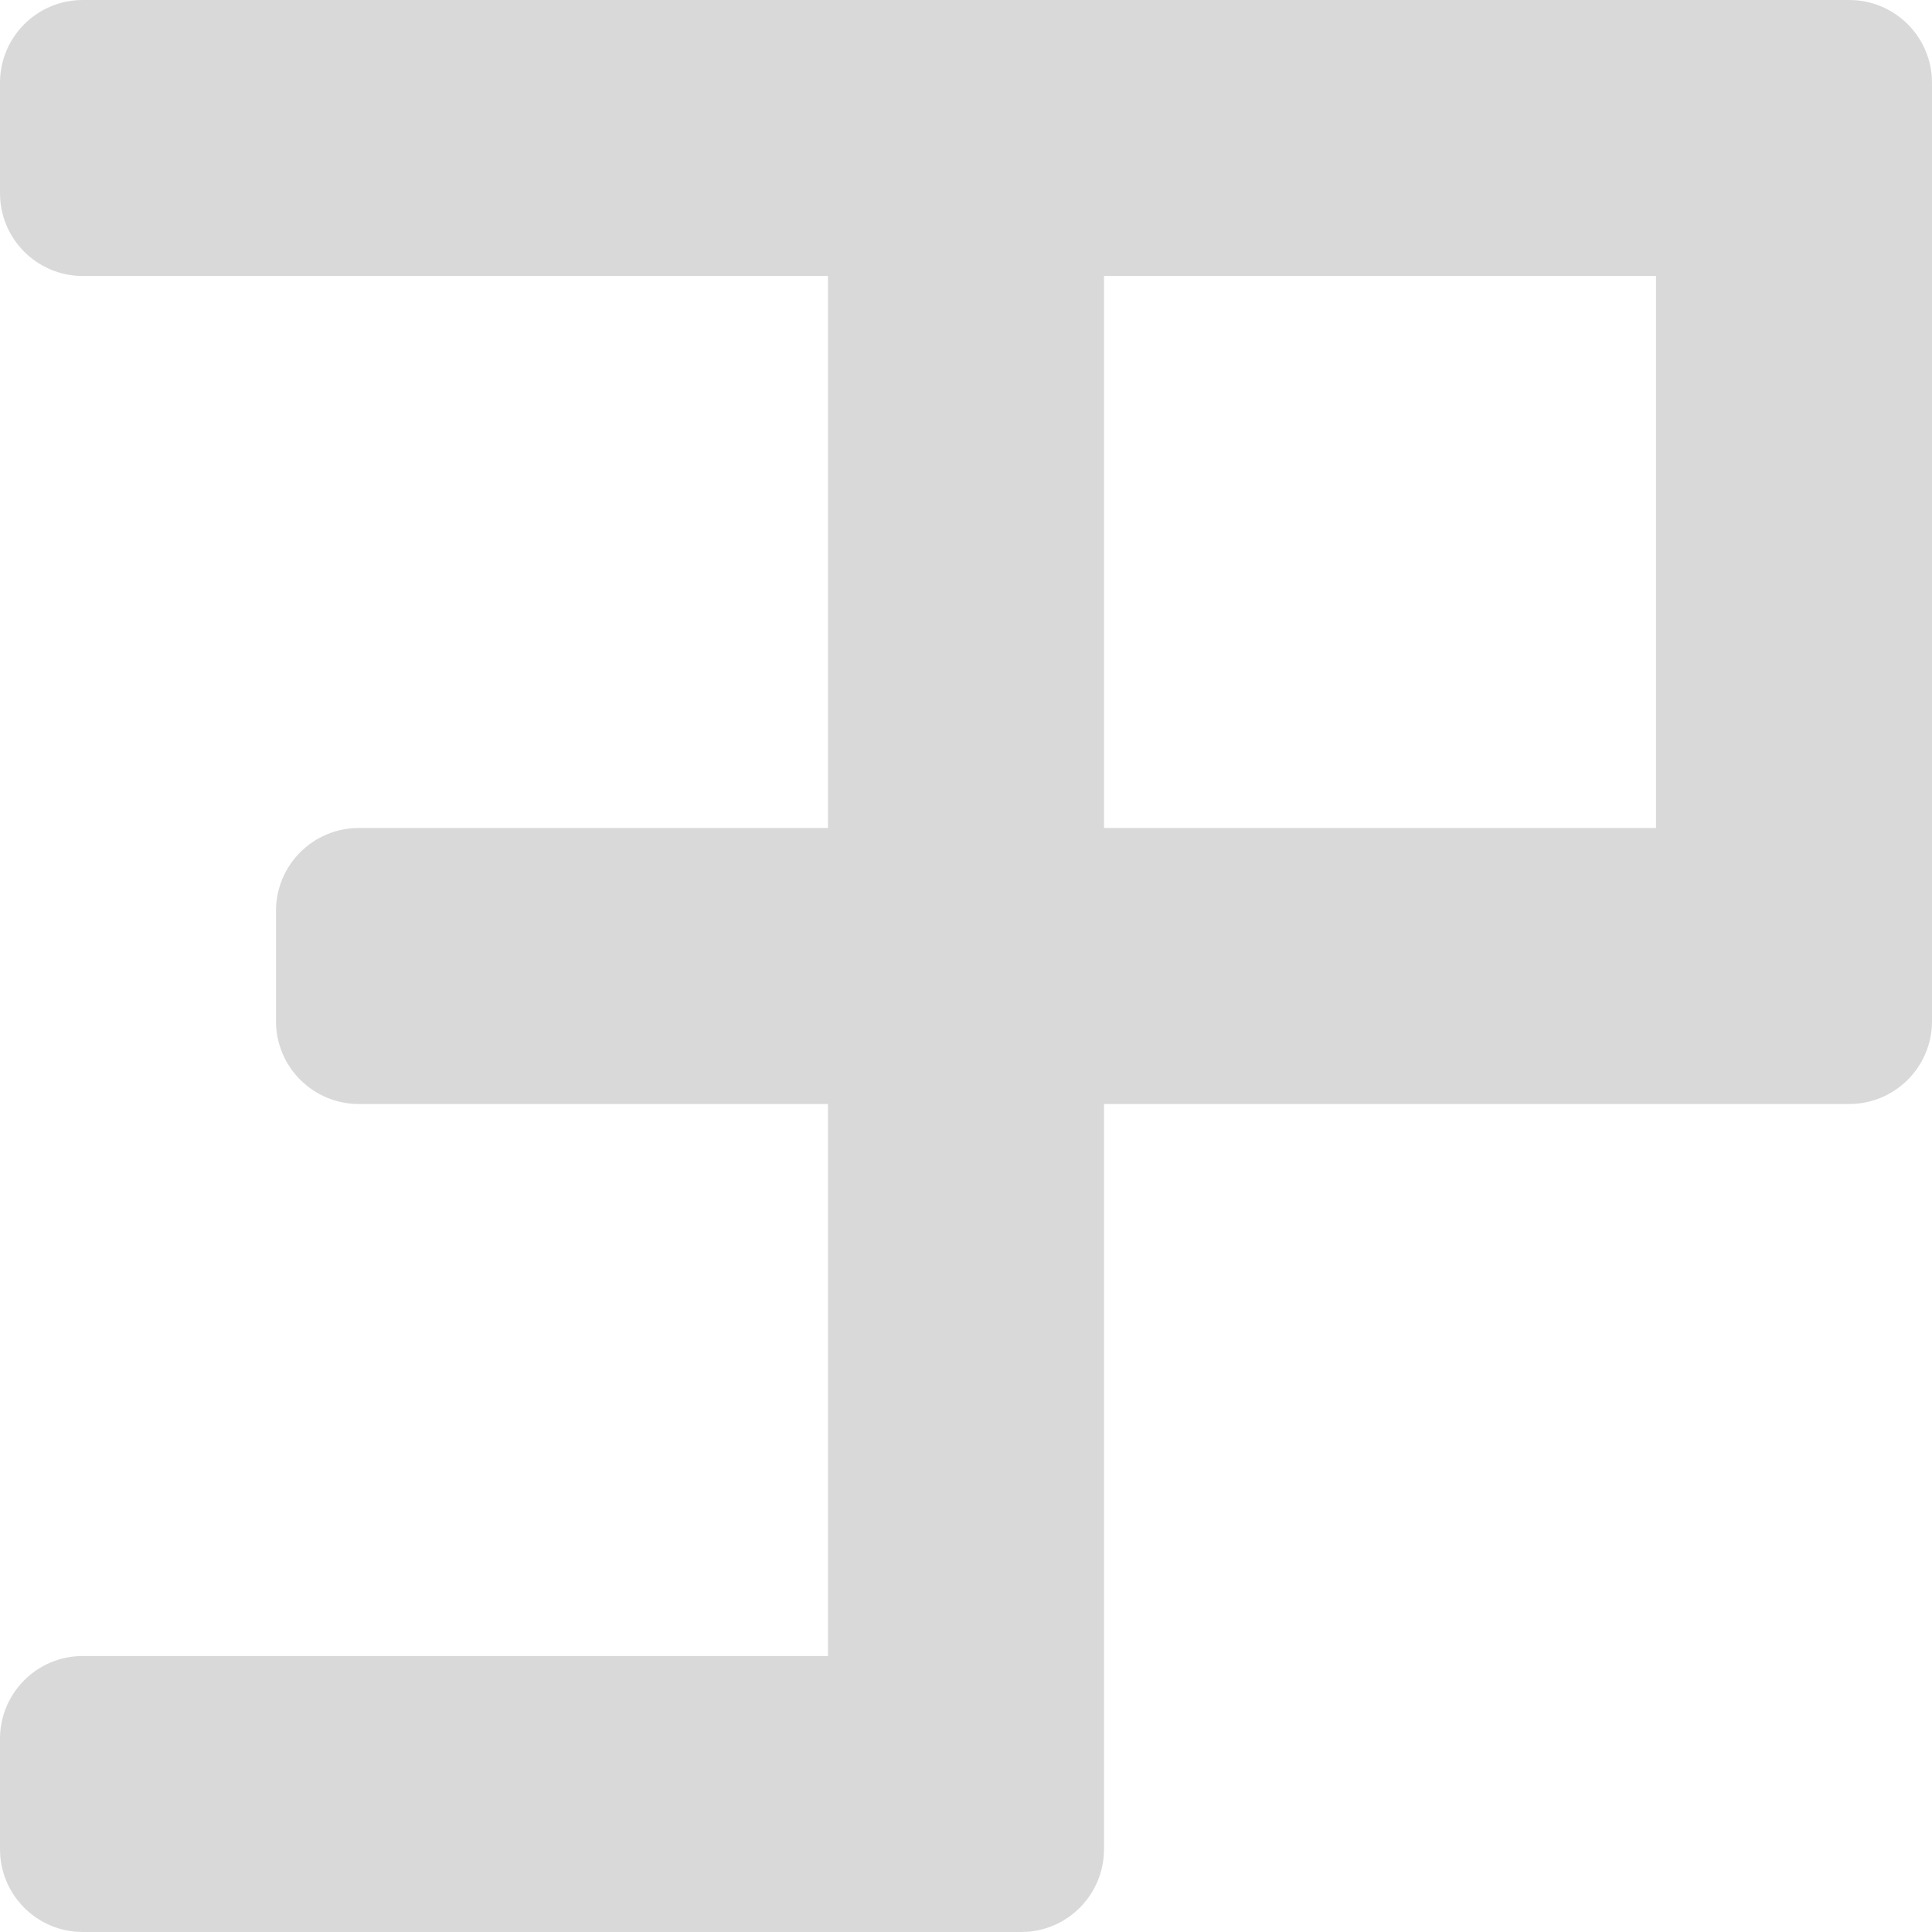 <svg width="70" height="70" viewBox="0 0 70 70" fill="none" xmlns="http://www.w3.org/2000/svg">
<path fill-rule="evenodd" clip-rule="evenodd" d="M70 7V3C70 1.343 68.657 0 67 0H63H37H33H3C1.343 0 0 1.343 0 3V7C0 8.657 1.343 10 3 10H30V30H13C11.343 30 10 31.343 10 33V37C10 38.657 11.343 40 13 40H30V60H3C1.343 60 0 61.343 0 63V67C0 68.657 1.343 70 3 70H33H37C38.657 70 40 68.657 40 67V63V40H63H67C68.657 40 70 38.657 70 37V33V7ZM60 30V10H40V30H60Z" fill="#D9D9D9"/>
</svg>

